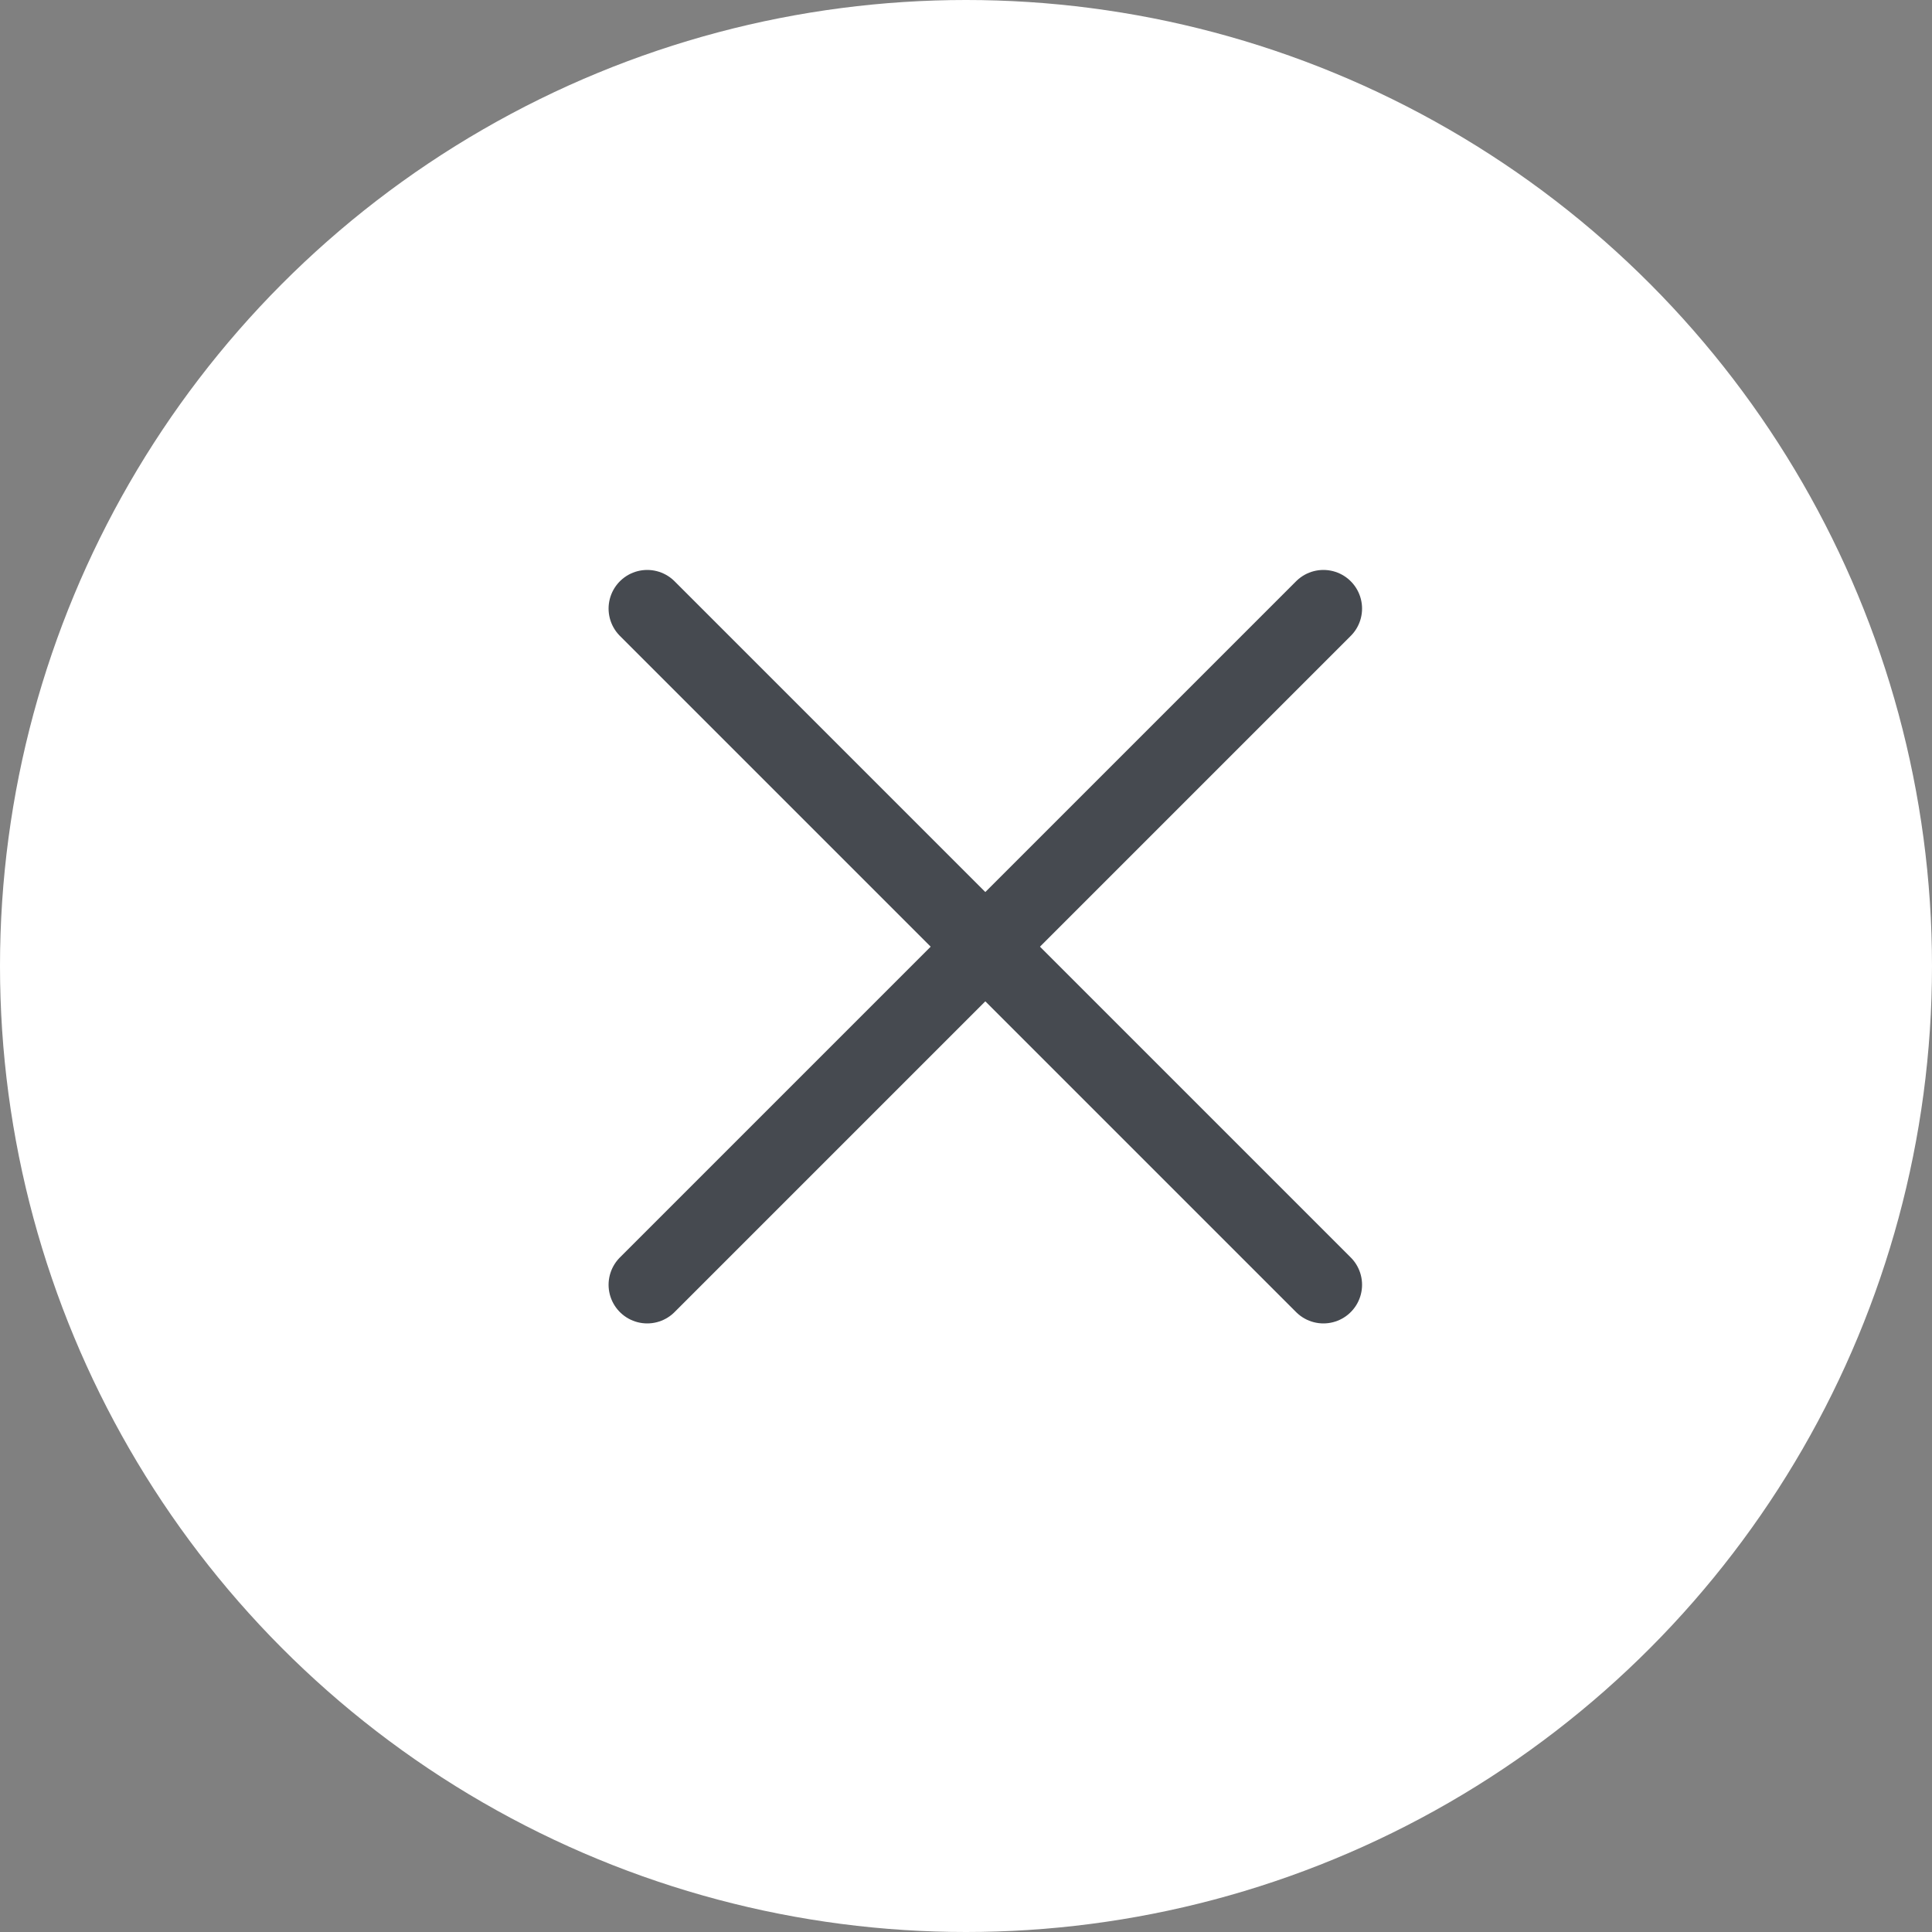 <svg width="50" height="50" viewBox="0 0 50 50" fill="none" xmlns="http://www.w3.org/2000/svg">
<rect x="0" y="0" width="50" height="50" fill="#808080" stroke="none"/>
<circle cx="25" cy="25" r="25" fill="white"/>
<path d="M34.25 15.75L16.75 33.25" stroke="#464A50" stroke-width="2" stroke-linecap="round" stroke-linejoin="round"/>
<path d="M16.75 15.75L34.25 33.25" stroke="#464A50" stroke-width="2" stroke-linecap="round" stroke-linejoin="round"/>
</svg>
